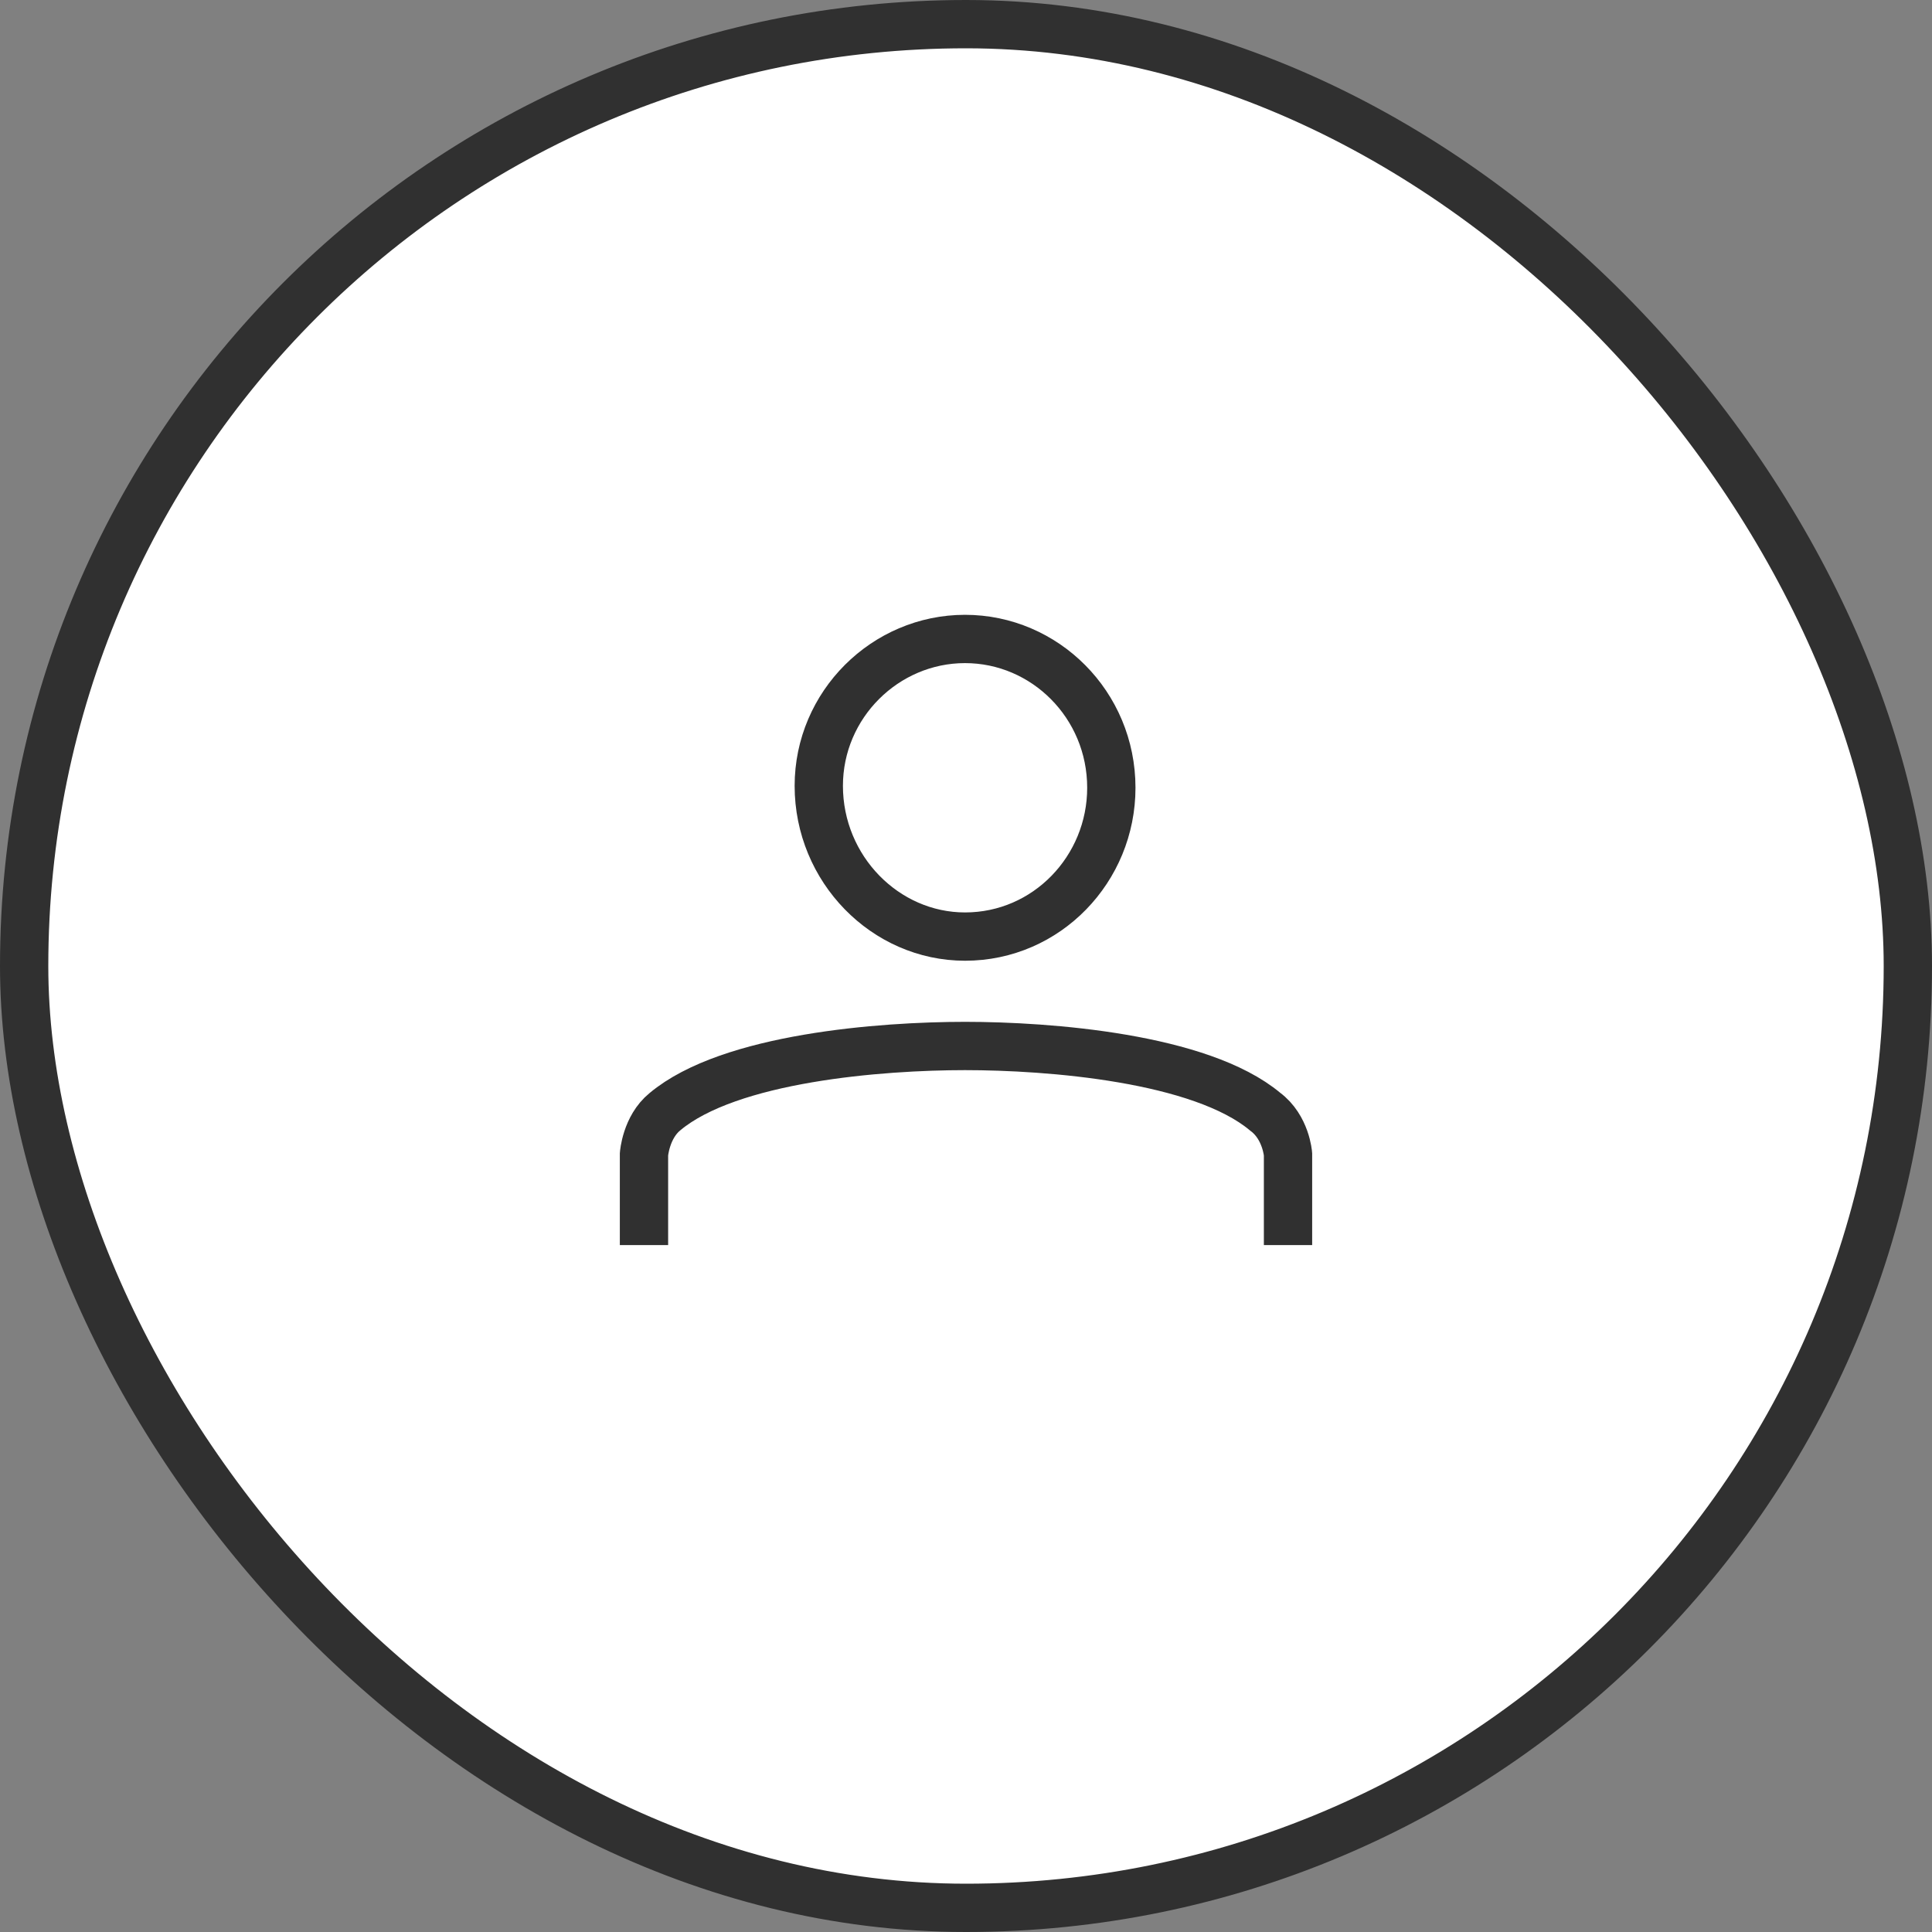 <svg width="40" height="40" viewBox="0 0 40 40" fill="none" xmlns="http://www.w3.org/2000/svg">
<rect x="0" y="0" width="40" height="40" fill="#808080" stroke="none"/>
<rect x="0.5" y="0.5" width="39" height="39" rx="19.5" fill="white" stroke="#303030"/>
<path d="M13.333 25.778V23.897C13.333 23.897 13.373 23.337 13.766 23.017C15.103 21.896 18.25 21.656 19.98 21.656C21.711 21.656 24.857 21.896 26.195 23.017C26.627 23.337 26.667 23.897 26.667 23.897V25.778M19.98 19.391C21.672 19.391 23.009 17.991 23.009 16.31C23.009 14.589 21.632 13.229 19.98 13.229C18.328 13.229 16.952 14.589 16.952 16.27C16.952 17.991 18.328 19.391 19.98 19.391Z" stroke="#303030"/>
</svg>
